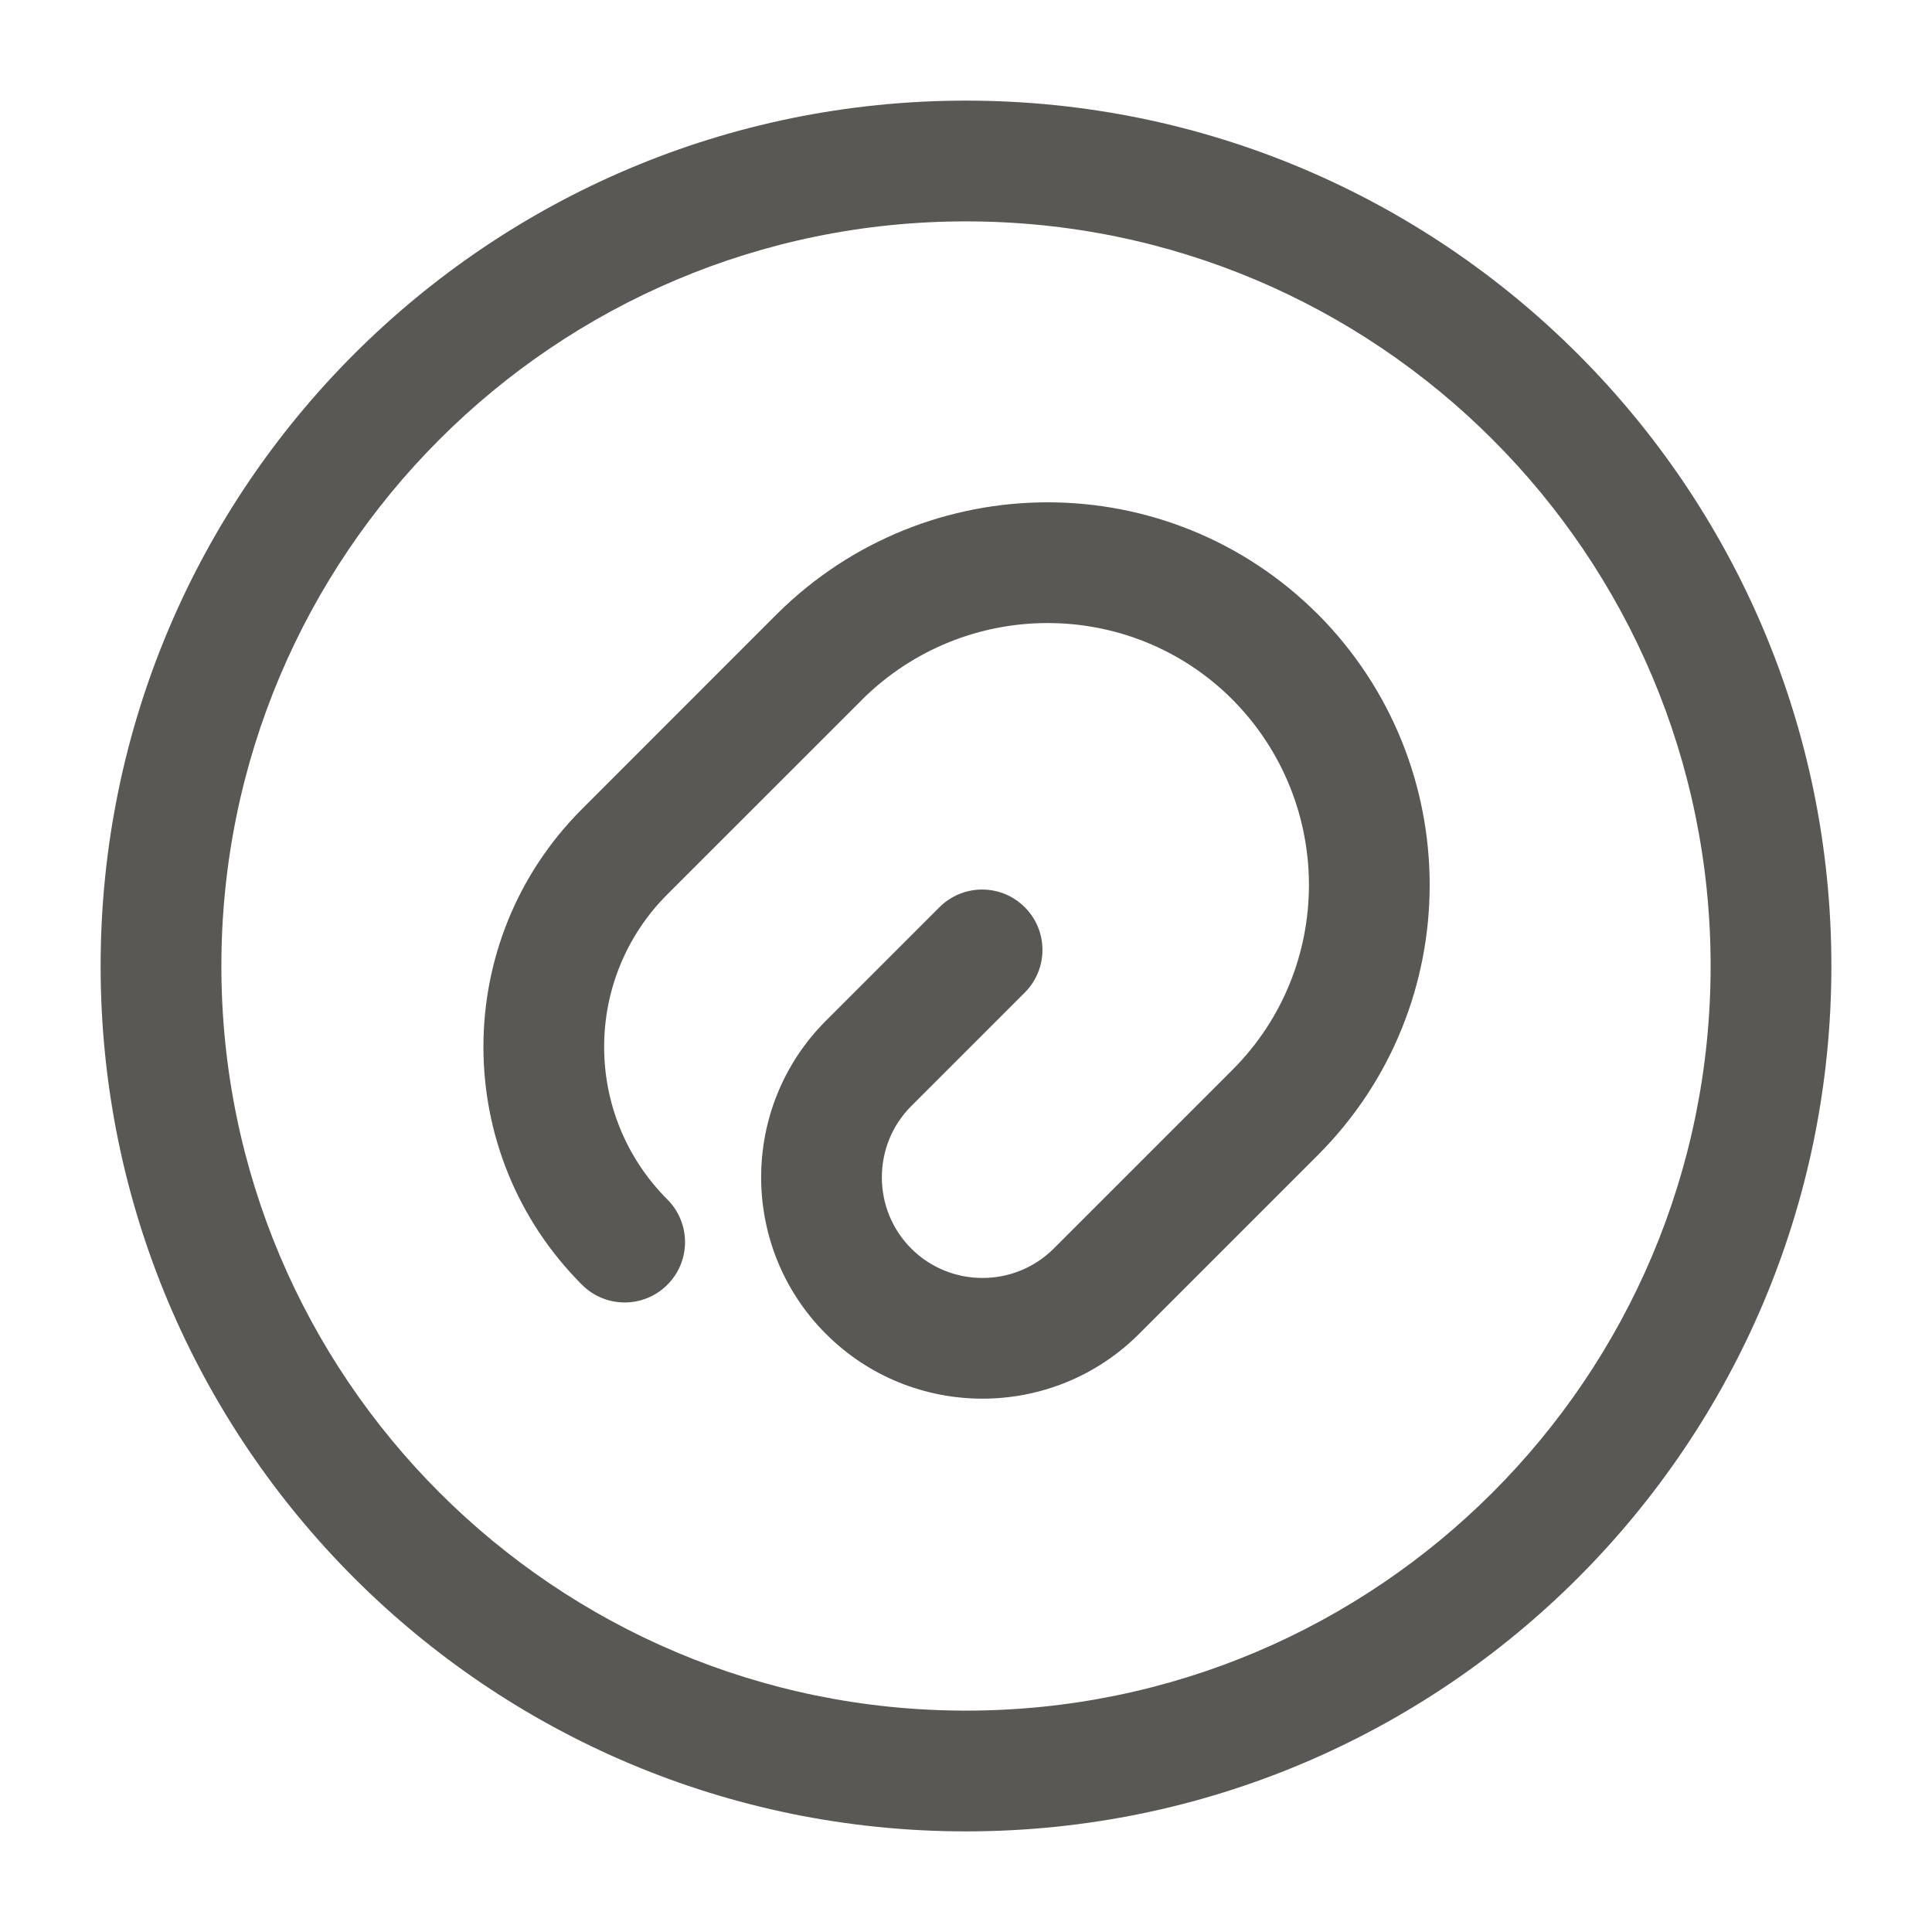 <svg width="24" height="24" viewBox="0 0 24 24" fill="none" xmlns="http://www.w3.org/2000/svg">
<path fill-rule="evenodd" clip-rule="evenodd" d="M12 2.75C6.891 2.75 2.75 6.891 2.75 12C2.75 17.109 6.891 21.25 12 21.25C17.109 21.25 21.25 17.109 21.25 12C21.25 6.891 17.109 2.75 12 2.75ZM1.25 12C1.25 6.063 6.063 1.25 12 1.25C17.937 1.25 22.75 6.063 22.75 12C22.75 17.937 17.937 22.75 12 22.75C6.063 22.75 1.25 17.937 1.25 12ZM9.651 7.628C11.513 5.778 14.517 5.776 16.37 7.63L16.372 7.631C18.222 9.493 18.224 12.496 16.37 14.35L14.15 16.57C13.077 17.643 11.332 17.643 10.26 16.57C9.187 15.497 9.187 13.752 10.26 12.68L11.67 11.27C11.963 10.977 12.438 10.977 12.73 11.27C13.023 11.562 13.023 12.037 12.73 12.33L11.32 13.74C11.32 13.74 11.32 13.74 11.32 13.74C10.833 14.227 10.833 15.023 11.32 15.51C11.807 15.997 12.603 15.997 13.09 15.51L15.31 13.29C16.576 12.024 16.578 9.968 15.309 8.689C14.043 7.424 11.988 7.422 10.709 8.691C10.709 8.691 10.709 8.692 10.709 8.692L8.29 11.11C7.243 12.157 7.243 13.852 8.29 14.9C8.583 15.193 8.583 15.667 8.29 15.96C7.997 16.253 7.523 16.253 7.23 15.96C5.597 14.327 5.597 11.682 7.23 10.05L9.651 7.628Z" fill="#595854"/>
</svg>
